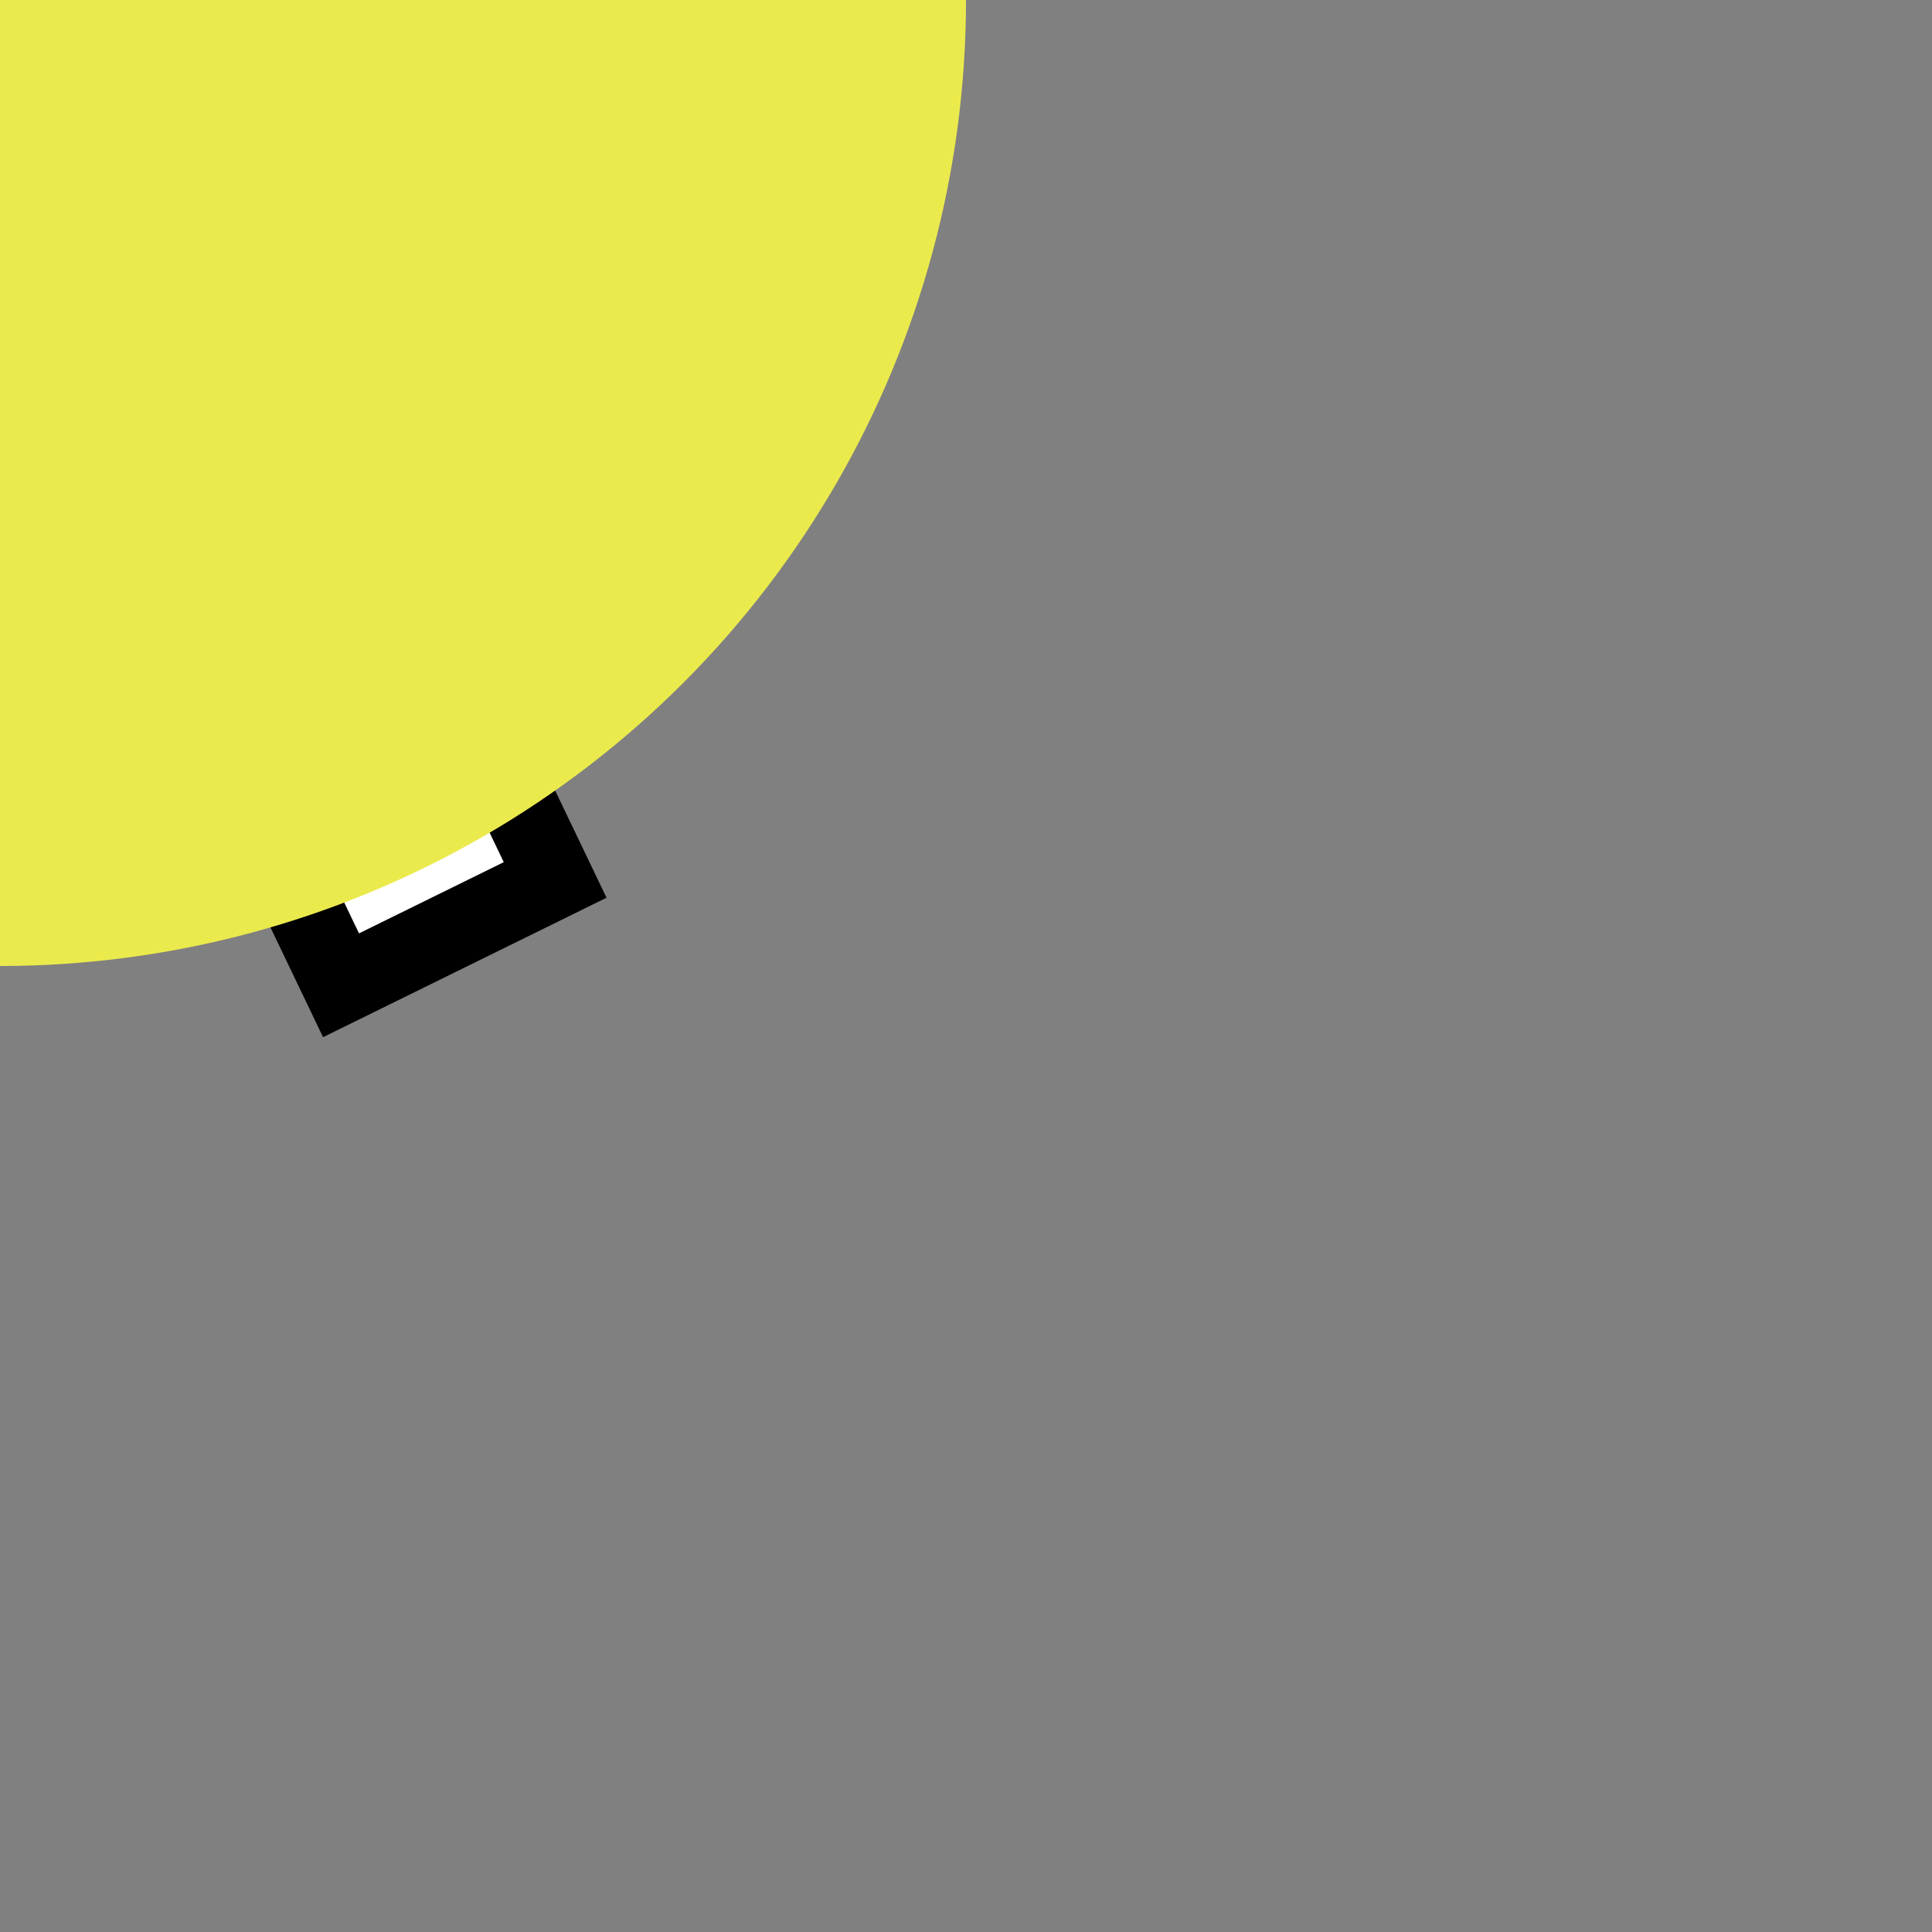 <?xml version="1.0" encoding="UTF-8" standalone="no"?>
<svg
   xmlns:dc="http://purl.org/dc/elements/1.1/"
   xmlns:cc="http://creativecommons.org/ns#"
   xmlns:rdf="http://www.w3.org/1999/02/22-rdf-syntax-ns#"
   xmlns:svg="http://www.w3.org/2000/svg"
   xmlns="http://www.w3.org/2000/svg"
   xmlns:sodipodi="http://sodipodi.sourceforge.net/DTD/sodipodi-0.dtd"
   xmlns:inkscape="http://www.inkscape.org/namespaces/inkscape"
   version="1.1"
   id="svg2"
   viewBox="0 0 50 50"
   height="50"
   width="50"
   inkscape:version="0.91 r13725"
   sodipodi:docname="arrow (copy).svg">
  <rect x="0" y="0" width="50" height="50" fill="#808080" stroke="none"/>
  <sodipodi:namedview
     pagecolor="#ffffff"
     bordercolor="#666666"
     borderopacity="1"
     objecttolerance="10"
     gridtolerance="10"
     guidetolerance="10"
     inkscape:pageopacity="0"
     inkscape:pageshadow="2"
     inkscape:window-width="1242"
     inkscape:window-height="777"
     id="namedview7"
     showgrid="false"
     inkscape:zoom="7.375"
     inkscape:cx="-9.4237288"
     inkscape:cy="16"
     inkscape:window-x="538"
     inkscape:window-y="215"
     inkscape:window-maximized="0"
     inkscape:current-layer="svg2" />
  <defs
     id="defs4" />
  <g
     id="g4135">
    <path
       d="m 15.312,13.498 -5.093,0.621 4.148,8.654 -5.541,2.726 -4.148,-8.654 -3.674,3.582 0.031,-18.324 z"
       style="fill:#ffffff;fill-opacity:1;fill-rule:evenodd;stroke:#000000;stroke-width:2;stroke-linecap:butt;stroke-linejoin:miter;stroke-miterlimit:3.9;stroke-dasharray:none;stroke-opacity:1"
       id="path4138"
       inkscape:connector-curvature="0" />

    <circle
       cx="0"
       cy="0"
       r="25"
       style="fill:#ebea4d77;" />
  </g>
</svg>
